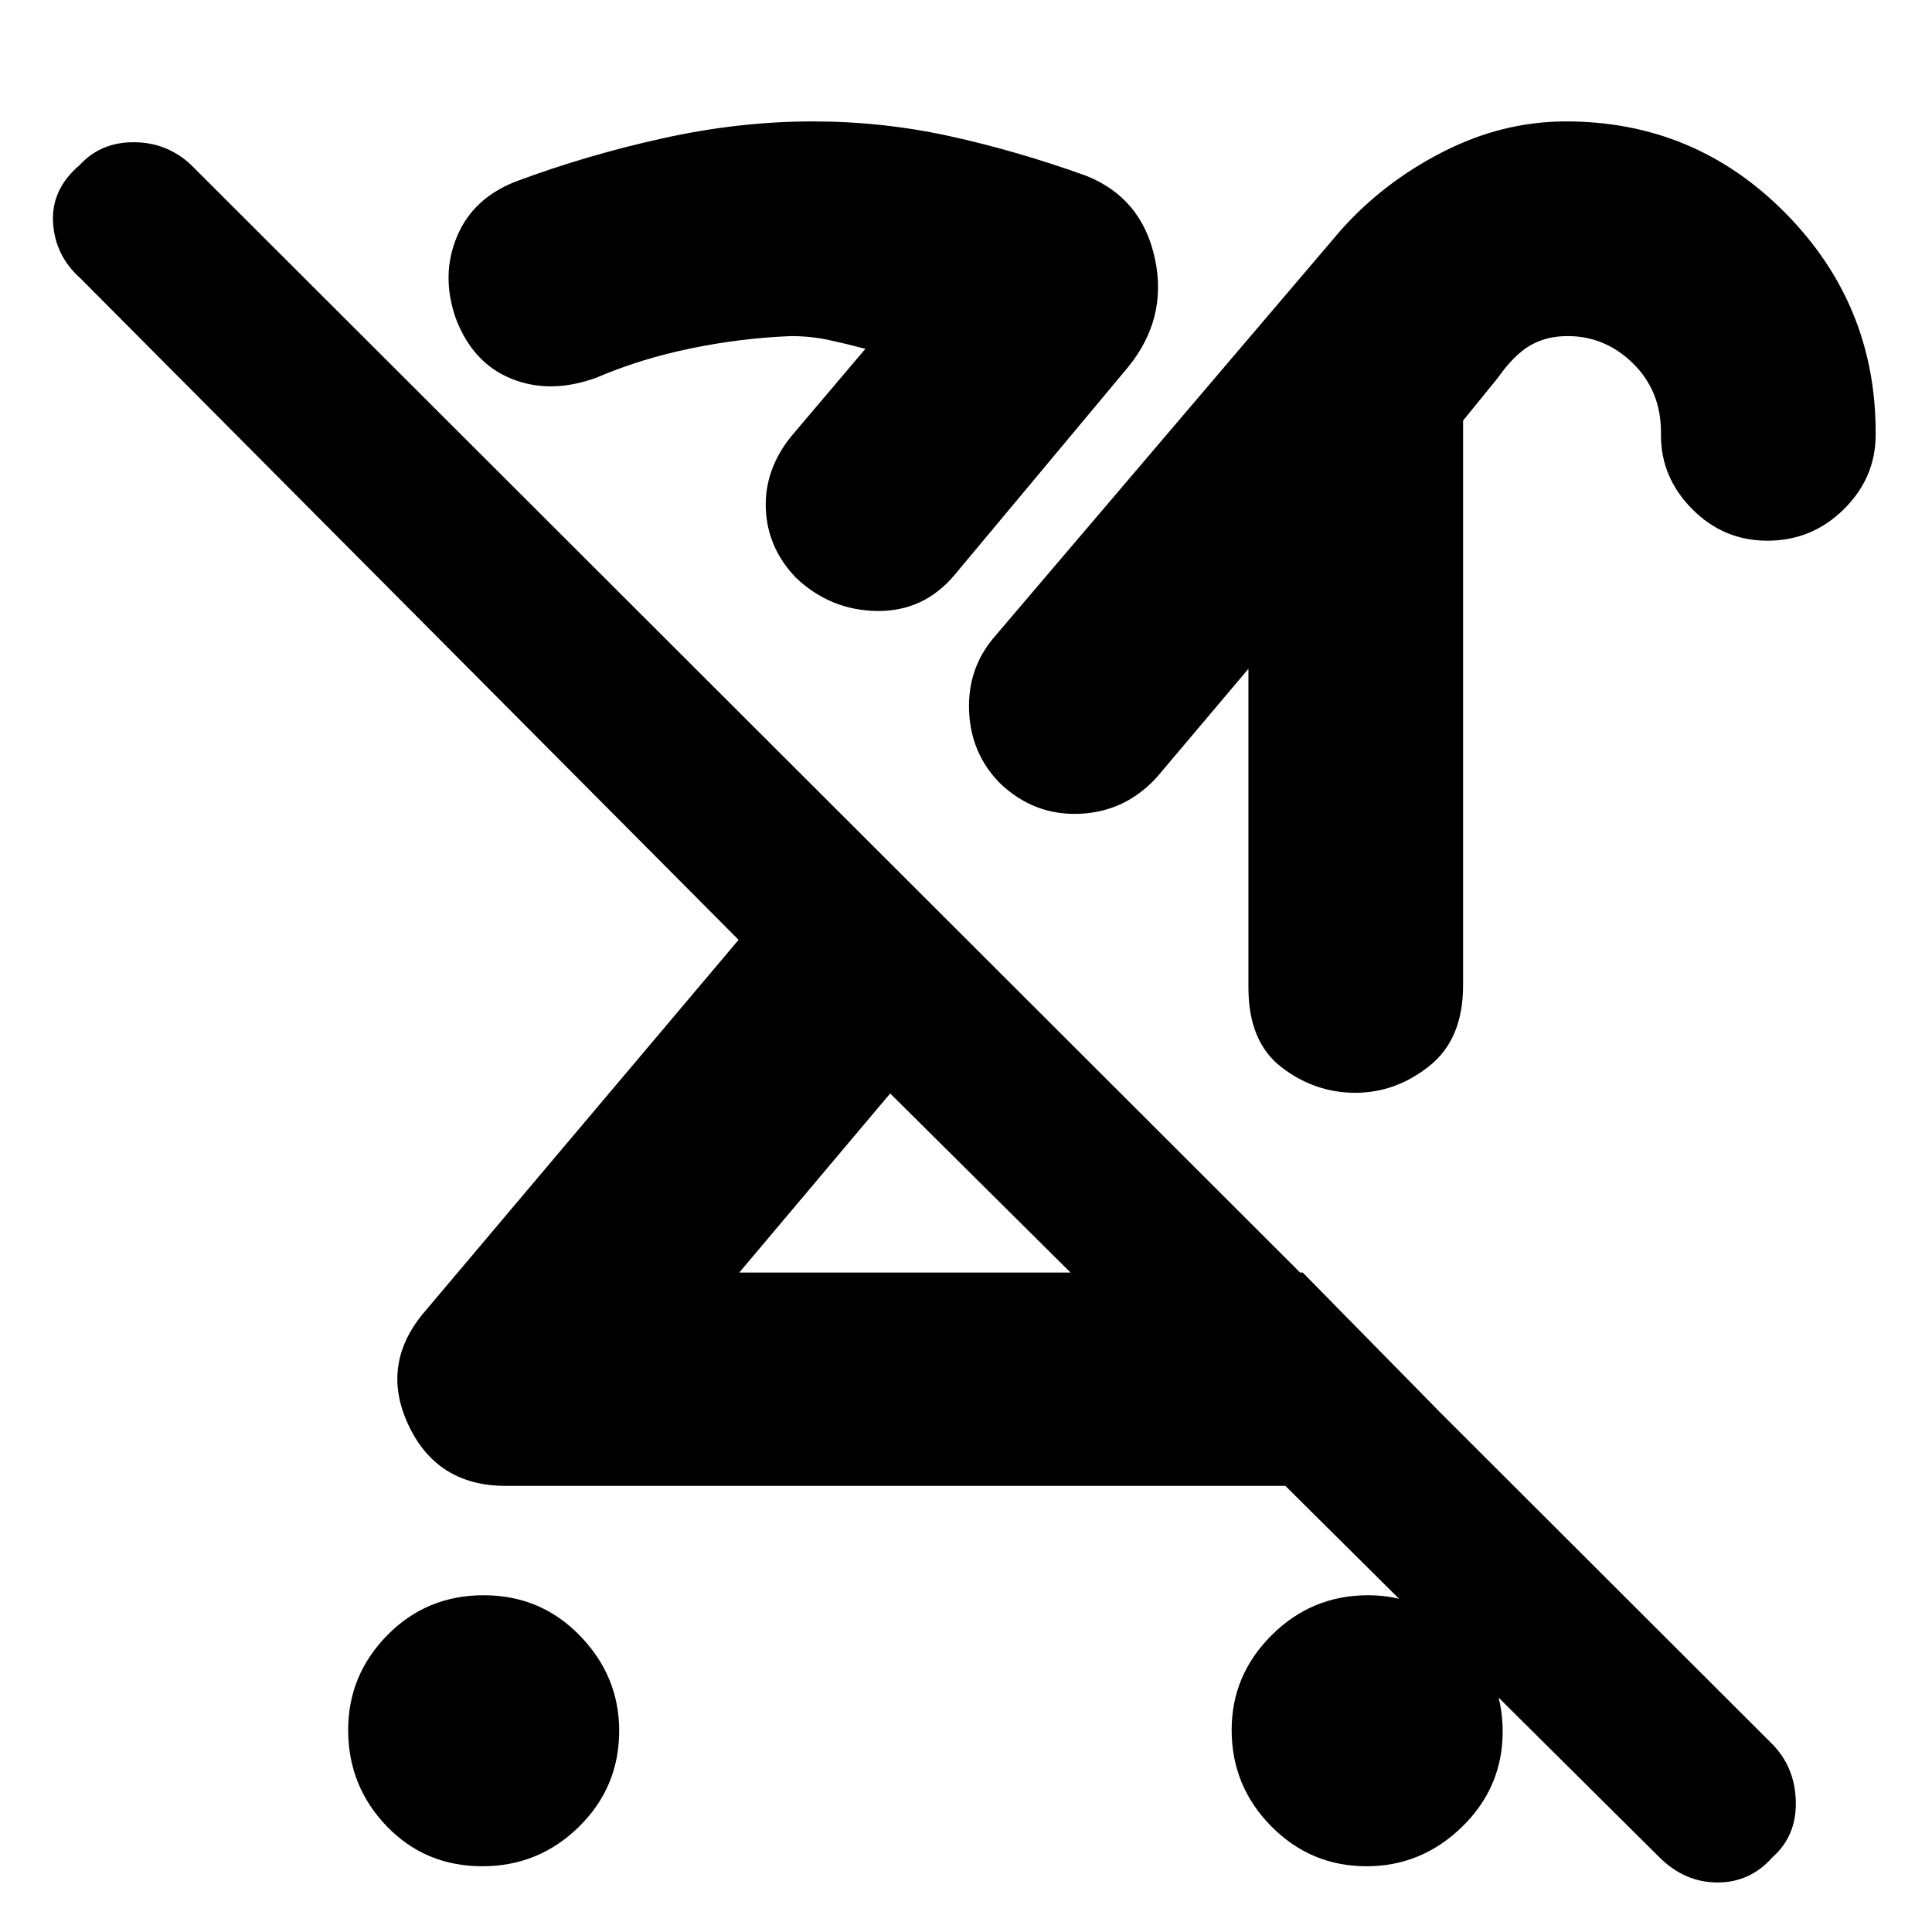 <svg xmlns="http://www.w3.org/2000/svg" height="40" viewBox="0 -960 960 960" width="40"><path d="M239.67-32.67q-28.37 0-47.52-19.9Q173-72.47 173-100.42q0-27.28 19.48-47.09 19.49-19.82 47.85-19.82 28.37 0 47.85 20.11 19.49 20.11 19.49 47.22 0 28.05-19.98 47.69-19.97 19.64-48.02 19.64Zm638.55-658.66q-21.84 0-37.36-15.69-15.53-15.69-15.53-36.55v-1.6q0-20.52-13.82-34.18Q797.69-793 778.93-793q-10.6 0-18.62 4.67-8.02 4.66-15.98 16L727-751.03v280.7q0 26.66-16.74 40Q693.52-417 673.42-417q-20.09 0-36.59-12.65-16.5-12.64-16.5-39.68v-158.34L575-574q-15.7 17.38-38.52 18.36-22.81.97-39.73-15.3-14.34-14.68-15.21-35.63-.87-20.96 12.13-36.43L666-845.33q21.14-23.92 50.84-39.13 29.71-15.21 61.28-15.21 64.03 0 108.95 45.45Q932-808.77 932-745.14v1.14q0 21.45-15.83 37.06-15.84 15.61-37.95 15.61ZM647.33-327.67l74.34 75.66q-15.89 15.72-34.09 23.03-18.21 7.31-40.25 7.31h-396q-34.34 0-48.5-30.5-14.16-30.5 8.84-56.83L367-493 40-821.67q-12.67-11.23-13.64-27.77-.97-16.55 13.38-28.7 10.33-11.19 26.64-11.19 16.31 0 28.29 11L881-93q11 11.45 11.33 28.39.34 16.94-11.66 27.54-11.06 12.51-27.37 12.46-16.3-.06-28.85-12.61L442.33-416.67l-75 89h280Zm31.67 295q-27.71 0-47.36-19.9Q612-72.47 612-100.42q0-27.28 19.9-47.09 19.9-19.82 47.85-19.82 27.28 0 47.1 20.11t19.82 47.55q0 27.72-20.12 47.36Q706.44-32.67 679-32.67Zm-236.67-384Zm96-114Zm22-246.66-86 103q-15.27 18.18-38.46 17.92-23.2-.26-40.34-16.49-14.12-14.67-14.99-34.05-.87-19.38 12.46-36.05l37-43.67q-8.74-2.33-17.88-4.33-9.14-2-19.12-2-25 1-49.95 6.17-24.95 5.16-46.72 14.5-22.87 8.33-42.2.52-19.33-7.8-27.73-30.21-7.4-21.4.77-40.69 8.16-19.29 30.1-27.46 34.45-12.8 72.24-21.15 37.79-8.35 74.37-8.35 34.68 0 68.11 7.34 33.43 7.33 67.68 19.66 27.66 11 34.16 41 6.5 29.99-13.5 54.34Zm-197 72.33Z"/></svg>